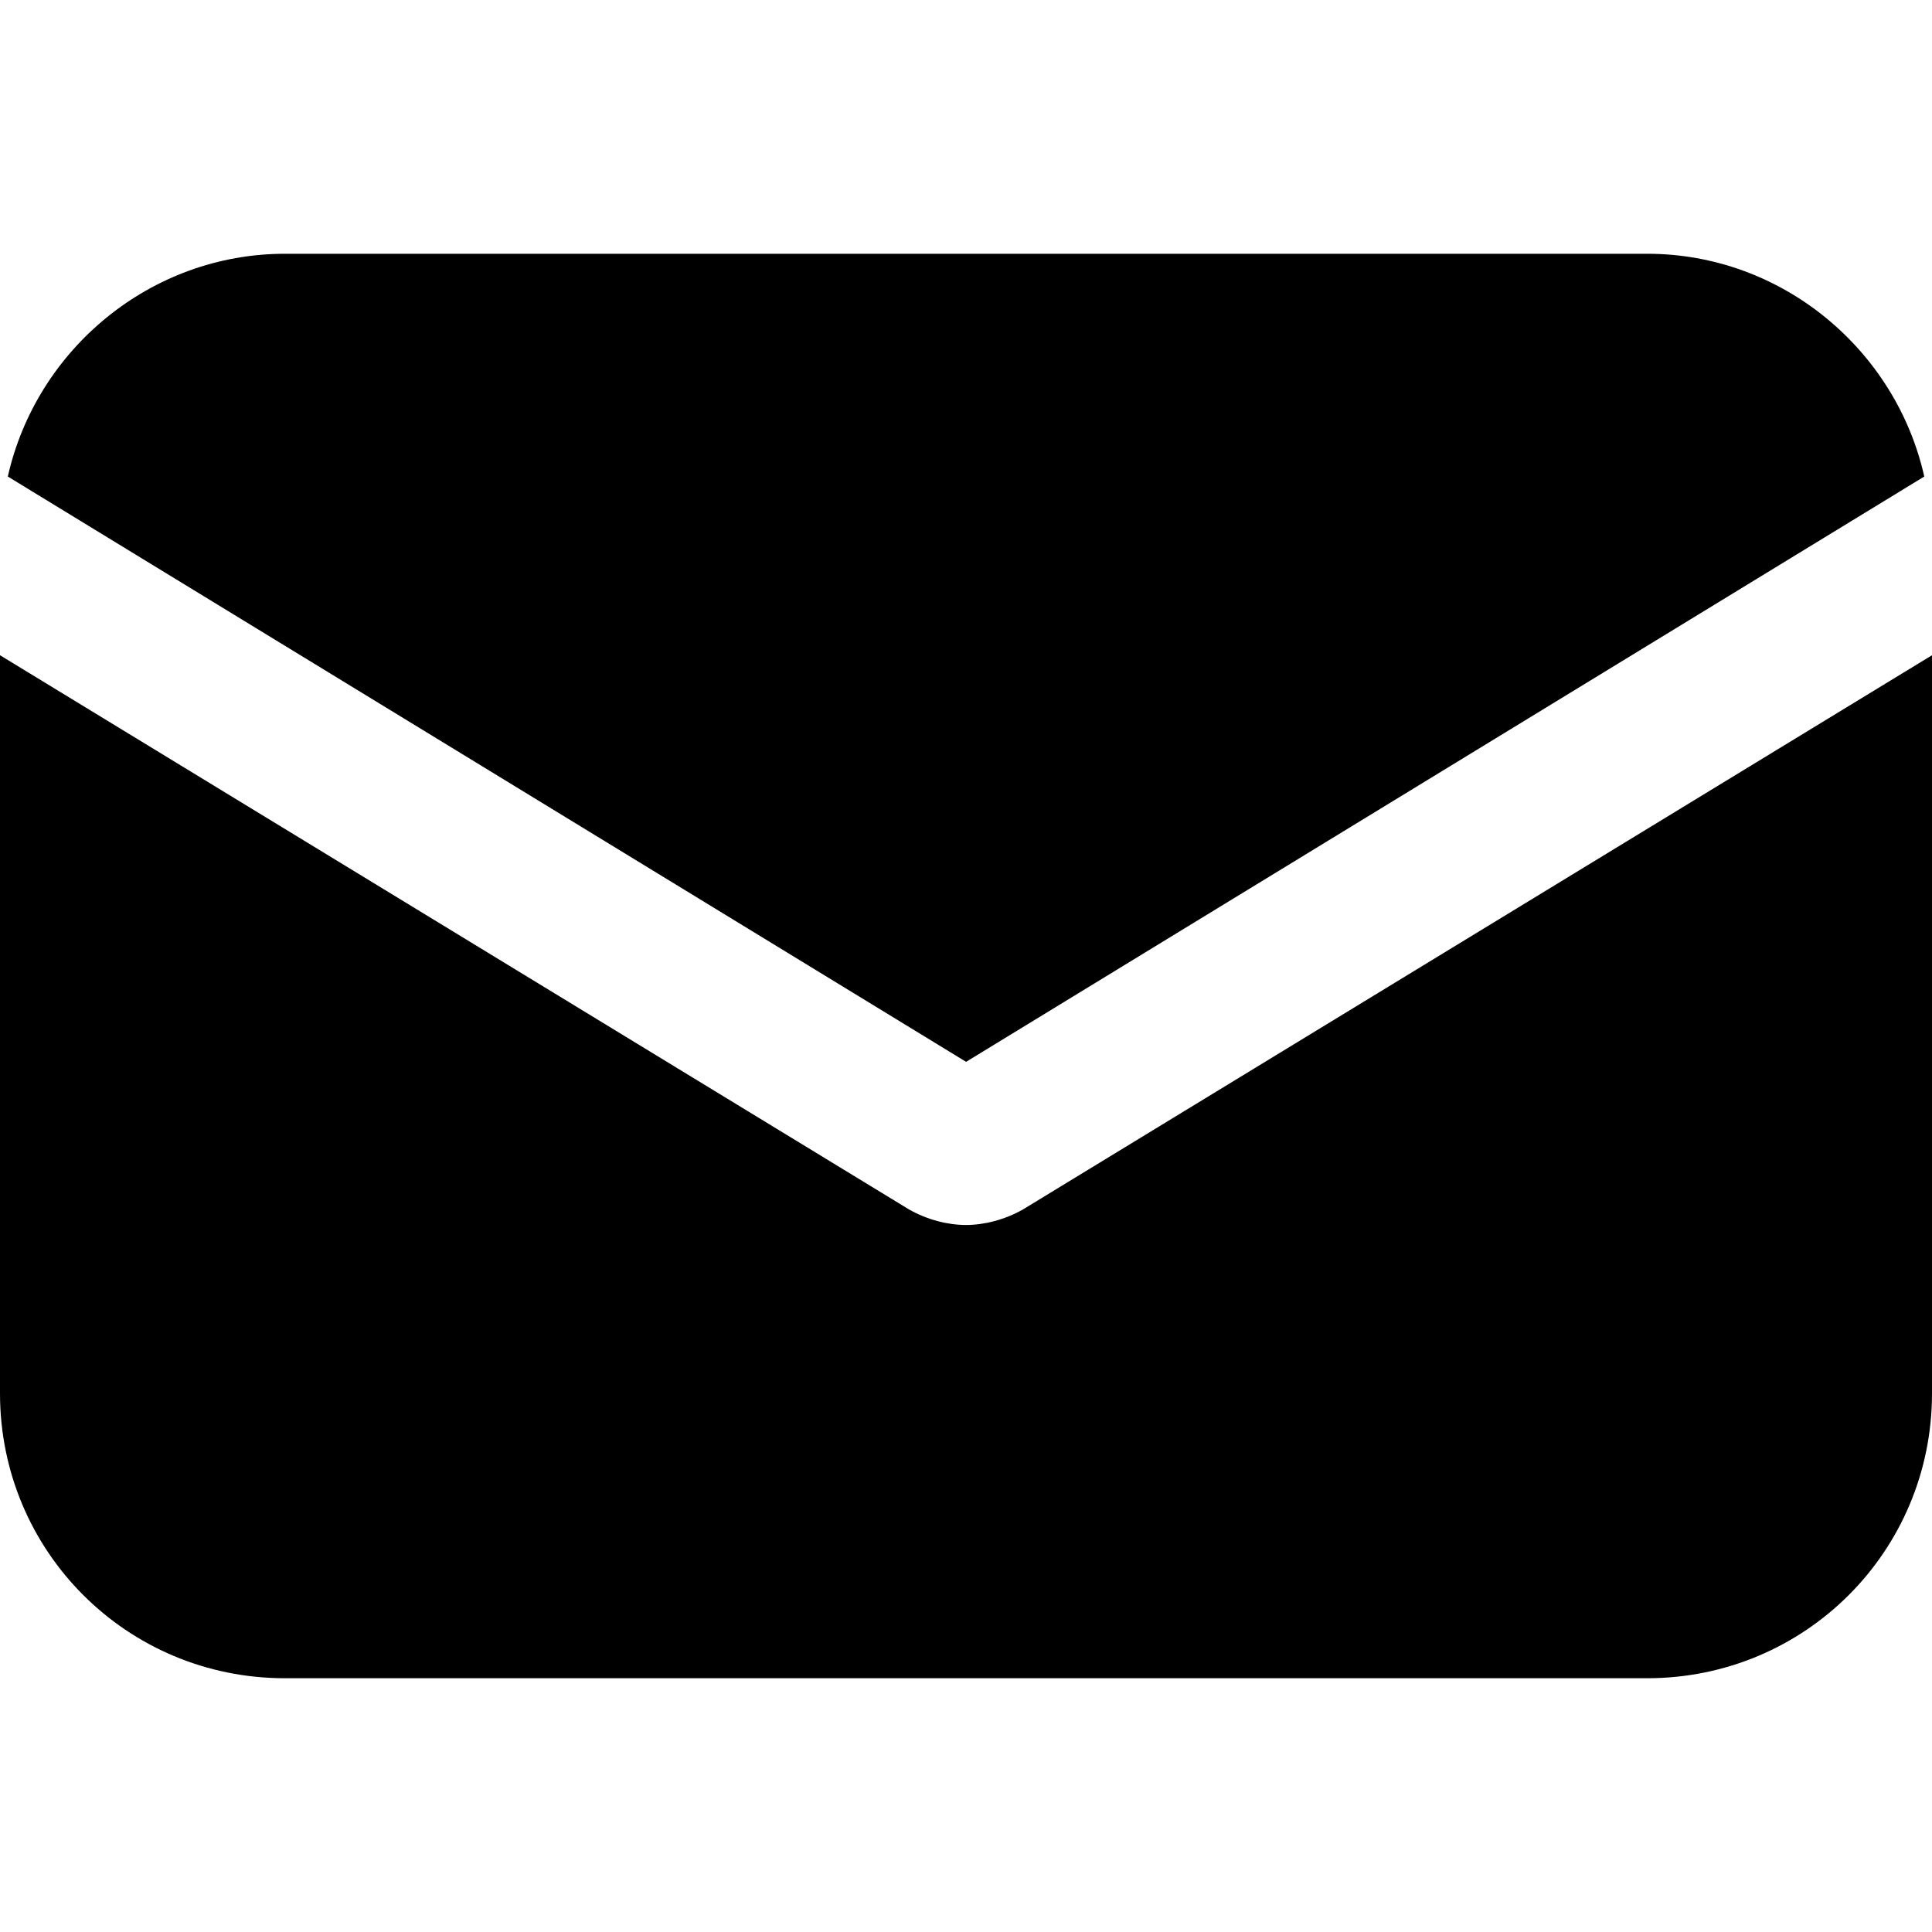 <svg width="20" height="20" viewBox="0 0 20 20" fill="none" xmlns="http://www.w3.org/2000/svg">
<path d="M10.59 12.52C10.402 12.627 10.188 12.681 10 12.681C9.812 12.681 9.598 12.627 9.41 12.52L0 6.783V14.424C0 16.059 1.314 17.373 2.949 17.373H17.051C18.686 17.373 20 16.059 20 14.424V6.783L10.59 12.52Z" fill="currentColor"/>
<path d="M17.052 2.627H2.95C1.556 2.627 0.376 3.619 0.081 4.933L10.001 10.992L19.92 4.933C19.625 3.619 18.446 2.627 17.052 2.627Z" fill="currentColor"/>
</svg>
